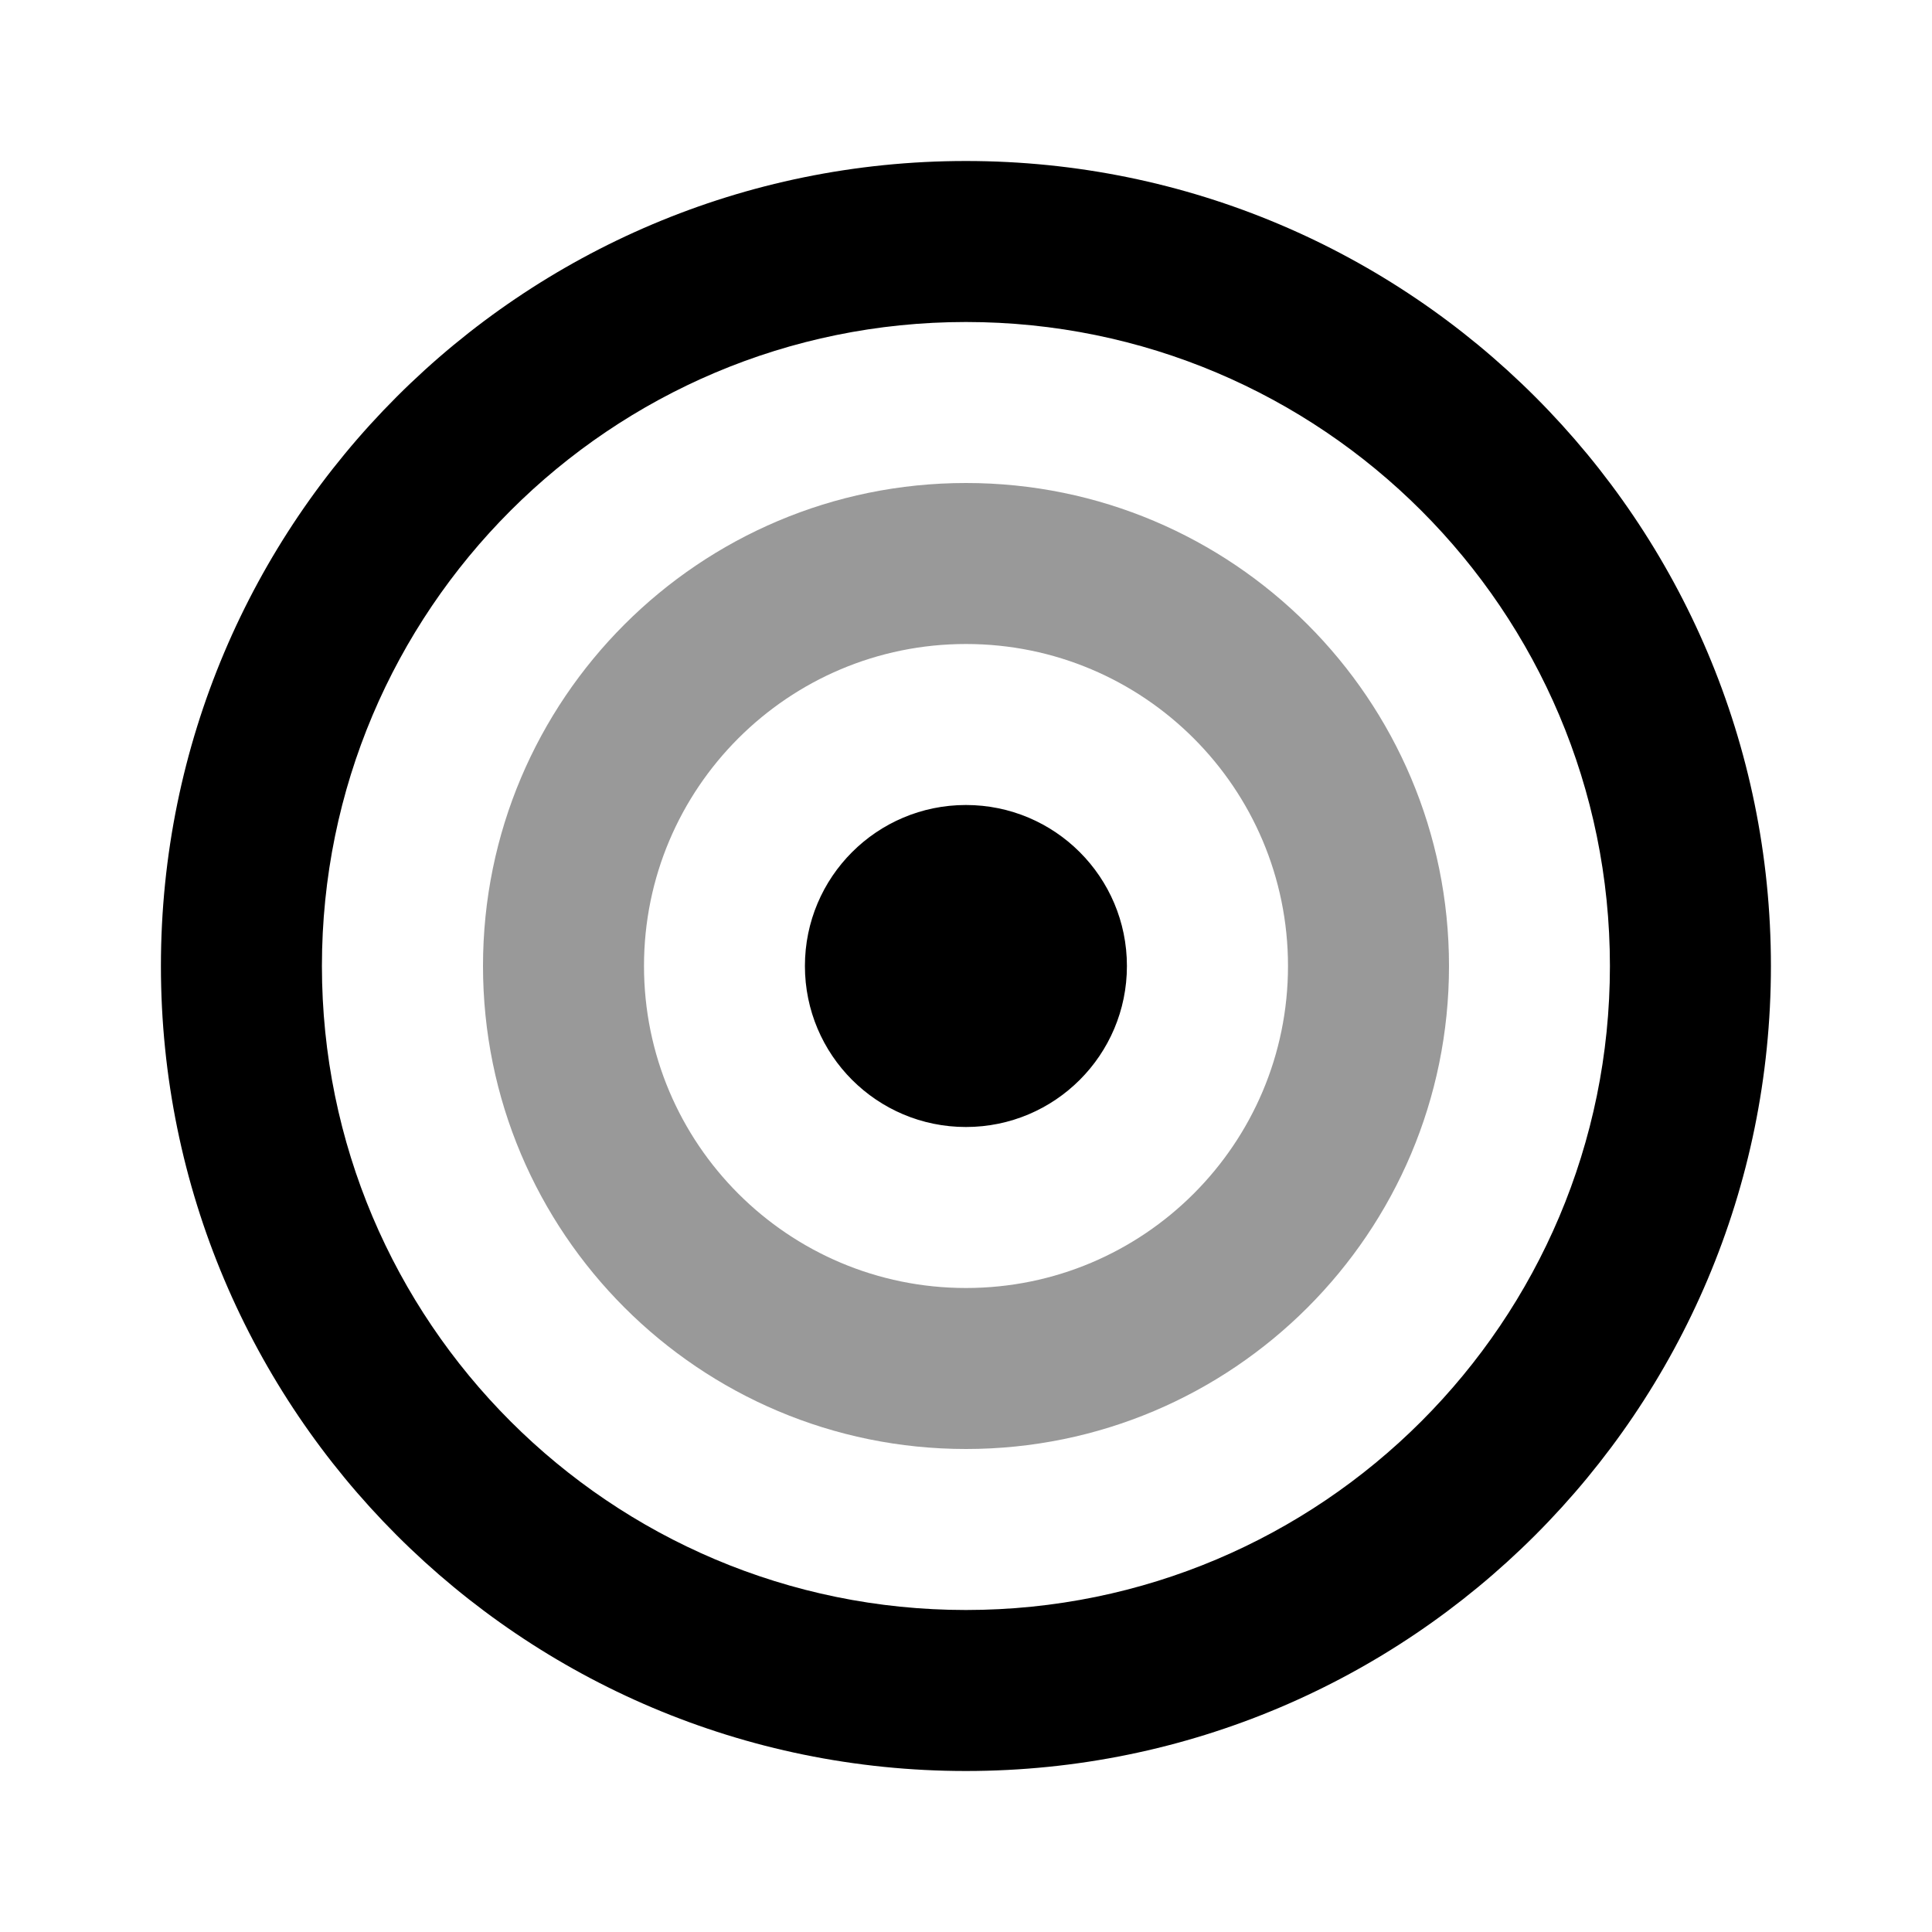 <svg width="24" height="24" viewBox="0 0 24 24" fill="none" xmlns="http://www.w3.org/2000/svg">
<path d="M11.999 2C6.476 2 1.999 6.477 1.999 12C1.999 17.523 6.476 22 11.999 22C17.522 22 21.999 17.523 21.999 12C21.999 6.477 17.522 2 11.999 2ZM11.999 4C16.417 4 19.999 7.582 19.999 12C19.999 16.418 16.417 20 11.999 20C7.581 20 3.999 16.418 3.999 12C3.999 7.582 7.581 4 11.999 4ZM11.999 10C10.894 10 9.999 10.895 9.999 12C9.999 13.105 10.894 14 11.999 14C13.104 14 13.999 13.105 13.999 12C13.999 10.895 13.104 10 11.999 10Z" fill="black"/>
<path d="M12 6C8.686 6 6 8.686 6 12C6 15.314 8.686 18 12 18C15.314 18 18 15.314 18 12C18 8.686 15.314 6 12 6ZM12 8C14.209 8 16 9.791 16 12C16 14.209 14.209 16 12 16C9.791 16 8 14.209 8 12C8 9.791 9.791 8 12 8Z" fill="black" fill-opacity="0.4"/>
</svg>
